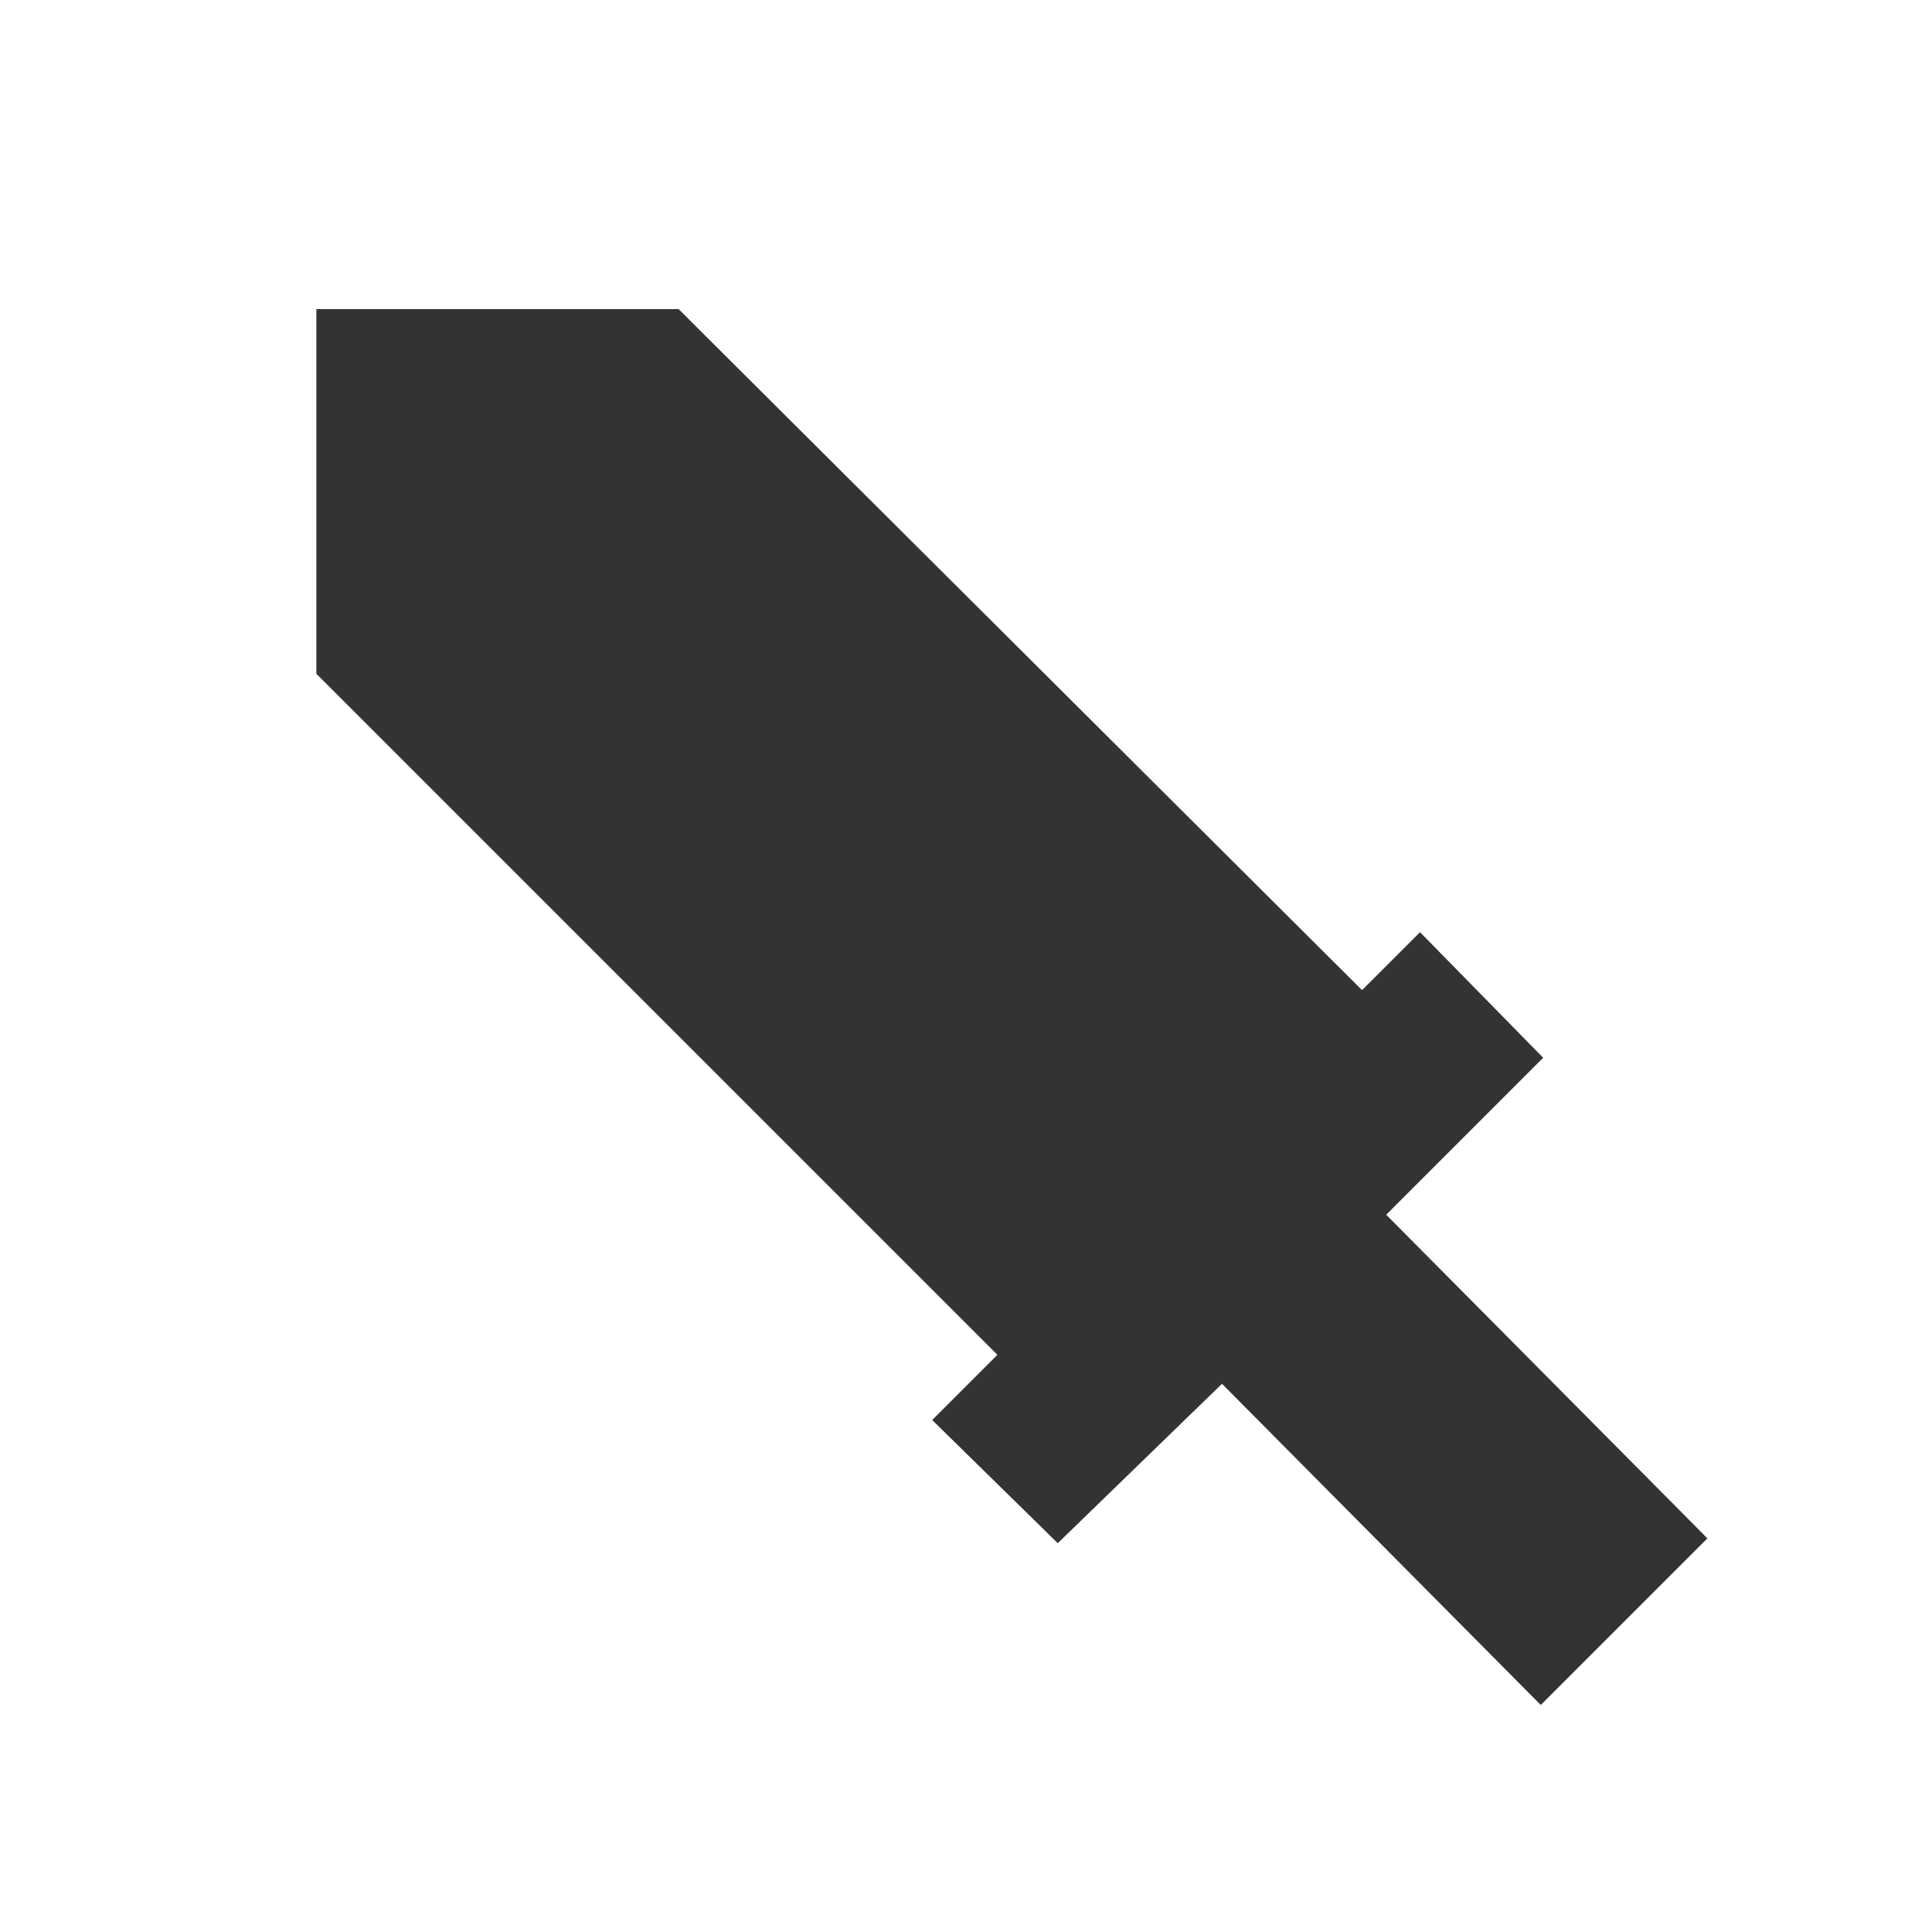 
<svg xmlns="http://www.w3.org/2000/svg" version="1.1" xmlns:xlink="http://www.w3.org/1999/xlink" preserveAspectRatio="none" x="0px" y="0px" width="40px" height="40px" viewBox="0 0 40 40">
<defs>
<g id="Layer0_0_FILL">
<path fill="#333333" stroke="none" d="
M 29.4 19.3
L 28.2 20.5 14.05 6.4 6.55 6.4 6.55 13.95 20.65 28.05 19.3 29.4 21.9 31.95 25.3 28.65 31.9 35.3 35.35 31.85 28.7 25.15 31.95 21.9 29.4 19.3 Z"/>
</g>
</defs>

<g transform="matrix( 1, 0, 0, 1, 0,0) ">
<use xlink:href="#Layer0_0_FILL"/>
</g>
</svg>
